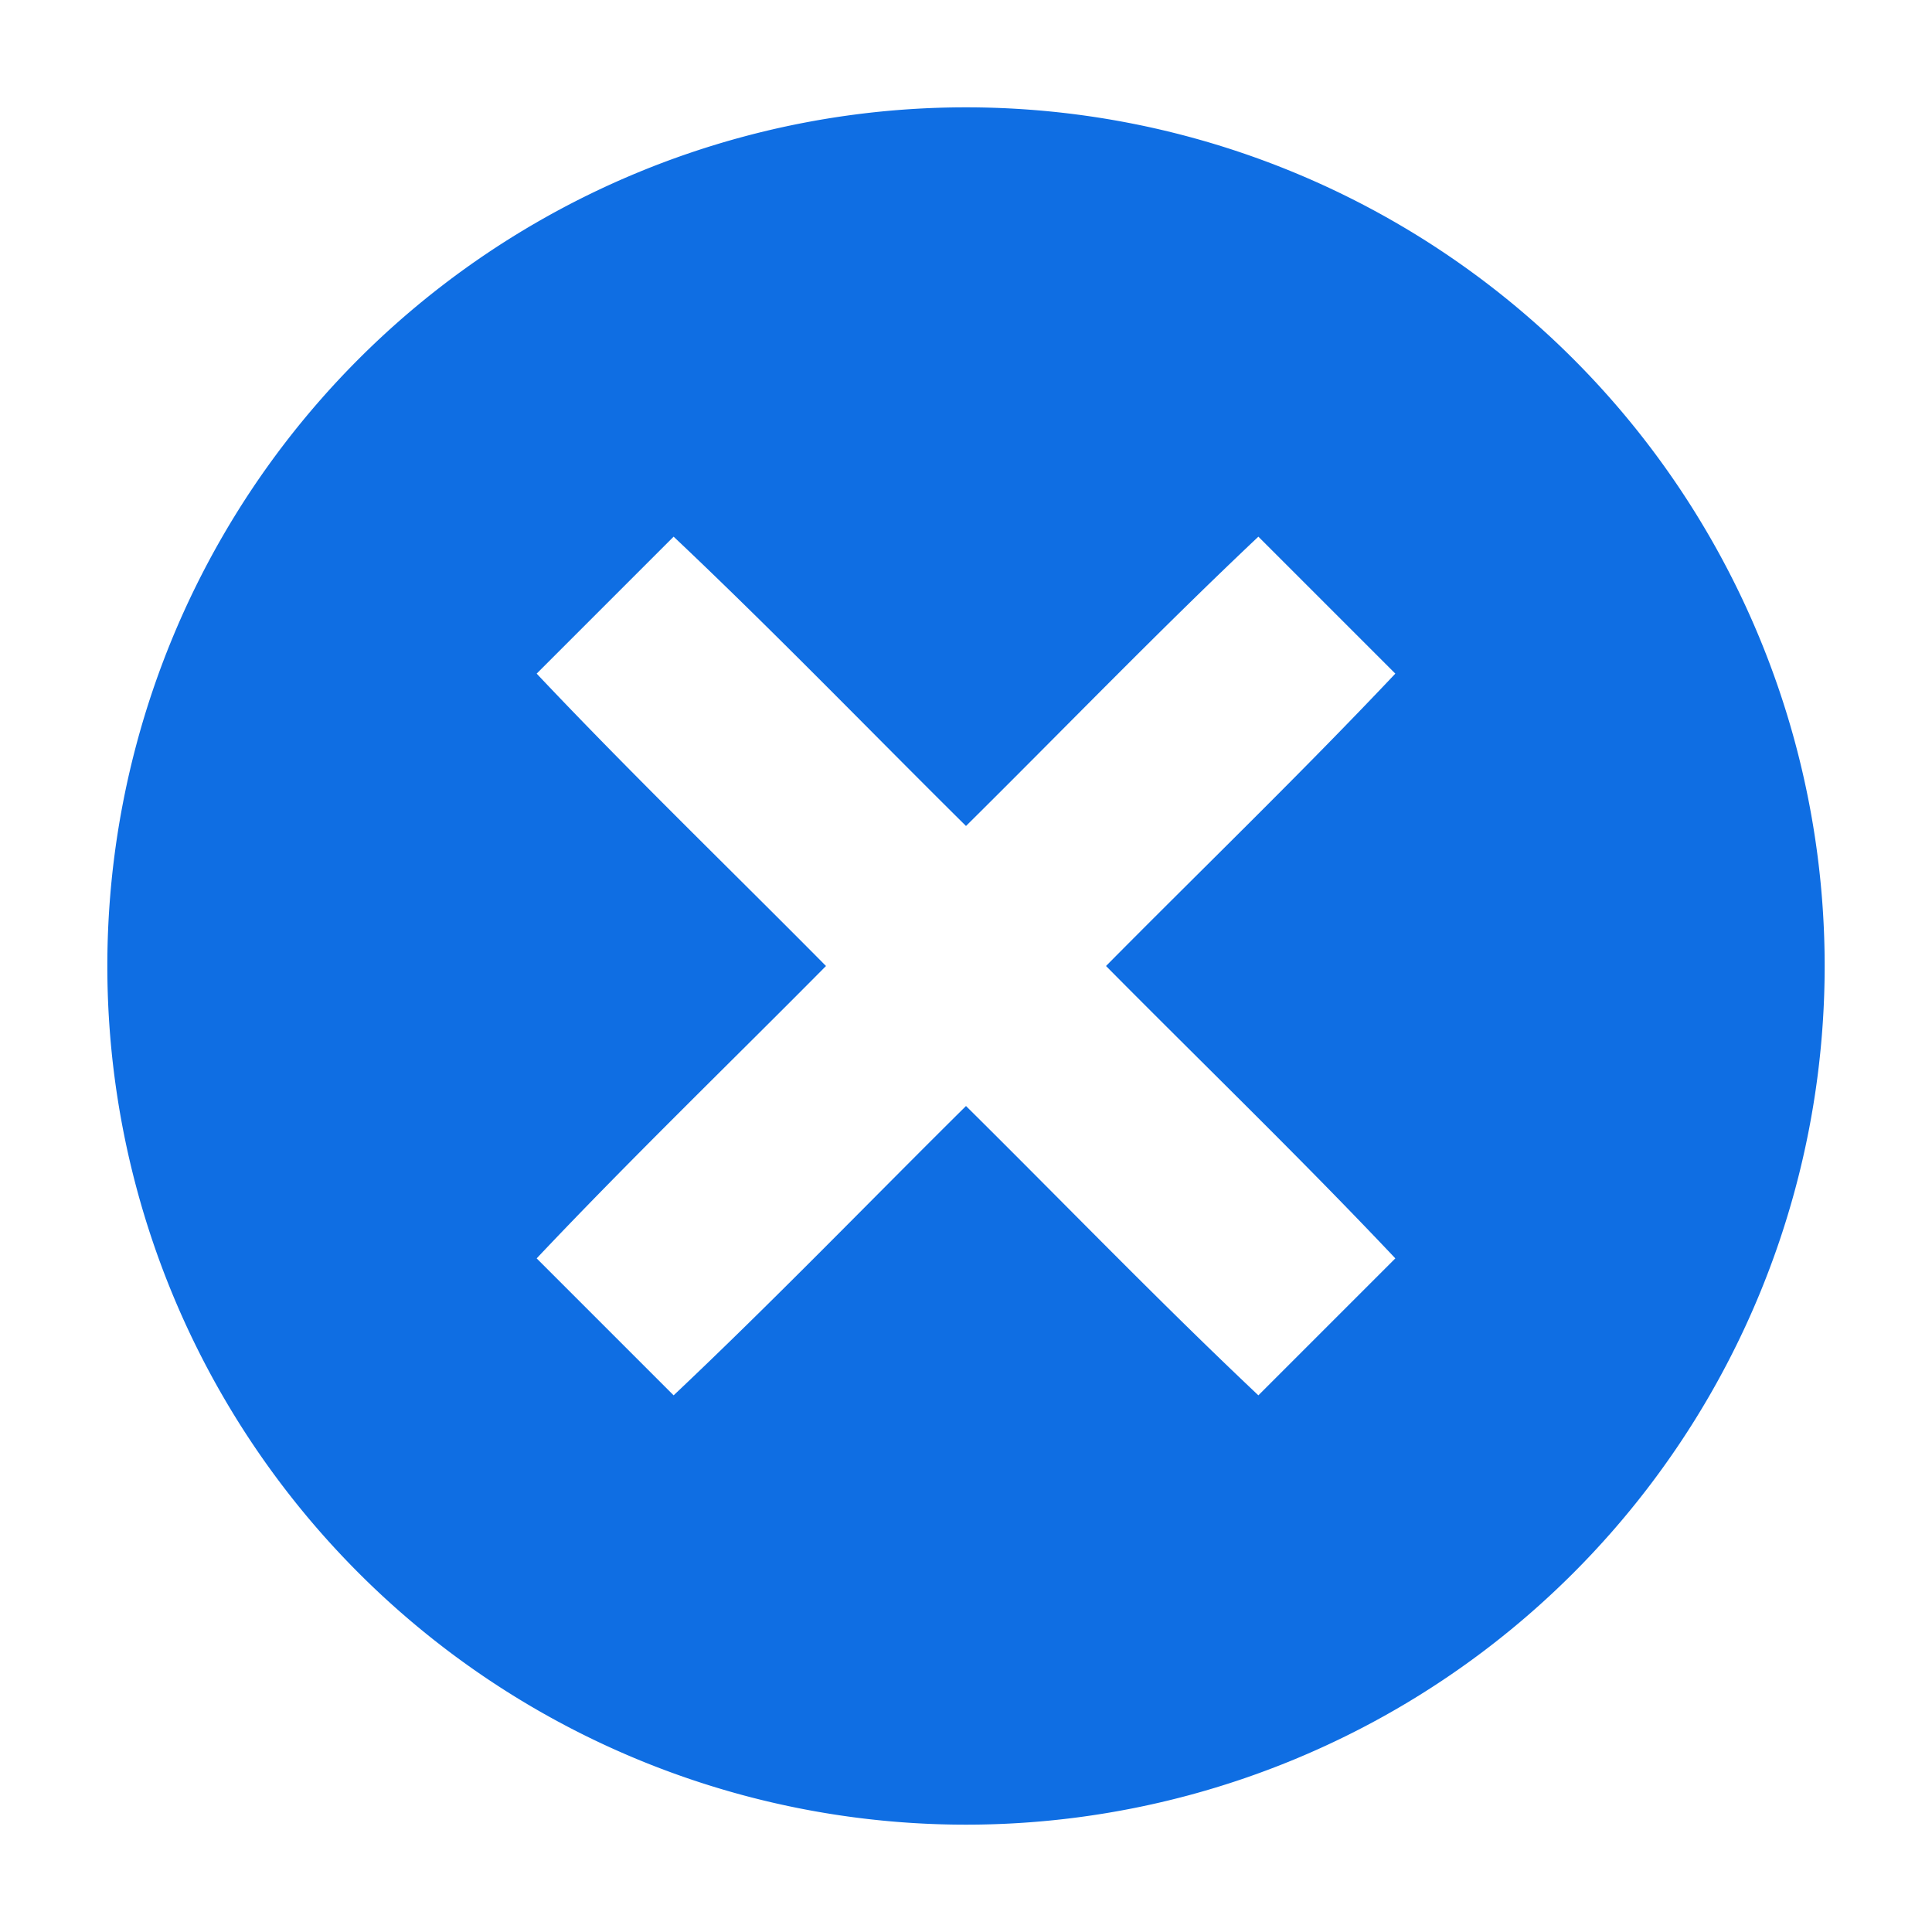 <?xml version="1.0" encoding="UTF-8" standalone="no"?>
<svg
   xmlns:dc="http://purl.org/dc/elements/1.1/"
   xmlns:cc="http://creativecommons.org/ns#"
   xmlns:rdf="http://www.w3.org/1999/02/22-rdf-syntax-ns#"
   xmlns:svg="http://www.w3.org/2000/svg"
   xmlns="http://www.w3.org/2000/svg"
   xmlns:sodipodi="http://sodipodi.sourceforge.net/DTD/sodipodi-0.dtd"
   xmlns:inkscape="http://www.inkscape.org/namespaces/inkscape"
   viewBox="0 0 36 36"
   version="1.1"
   id="svg4"
   sodipodi:docname="winclose:hover:ff@2.svg"
   inkscape:version="0.92.2 2405546, 2018-03-11"
   width="36"
   height="36">
  <defs
     id="defs8" />
  <sodipodi:namedview
     pagecolor="#ffffff"
     bordercolor="#666666"
     borderopacity="1"
     objecttolerance="10"
     gridtolerance="10"
     guidetolerance="10"
     inkscape:pageopacity="0"
     inkscape:pageshadow="2"
     inkscape:window-width="1366"
     inkscape:window-height="714"
     id="namedview6"
     showgrid="false"
     inkscape:zoom="0.5"
     inkscape:cx="-381"
     inkscape:cy="18"
     inkscape:window-x="0"
     inkscape:window-y="26"
     inkscape:window-maximized="1"
     inkscape:current-layer="svg4" />
  <path
     d="M 18,2 A 16,16 0 0 0 2,18 16,16 0 0 0 18,34 16,16 0 0 0 34,18 16,16 0 0 0 18,2 Z m -5.448,8 C 14.41,11.754 16.185,13.594 18,15.391 19.815,13.594 21.59,11.754 23.448,10 L 26,12.552 C 24.246,14.41 22.406,16.185 20.609,18 22.406,19.815 24.246,21.59 26,23.448 L 23.448,26 C 21.59,24.246 19.815,22.406 18,20.609 16.185,22.406 14.41,24.246 12.552,26 L 10,23.448 C 11.754,21.59 13.594,19.815 15.391,18 13.594,16.185 11.754,14.41 10,12.552 Z"
     id="path2"
     style="fill:#0f6ee3;fill-opacity:1;stroke-width:2.667"
     inkscape:connector-curvature="0" />
</svg>
